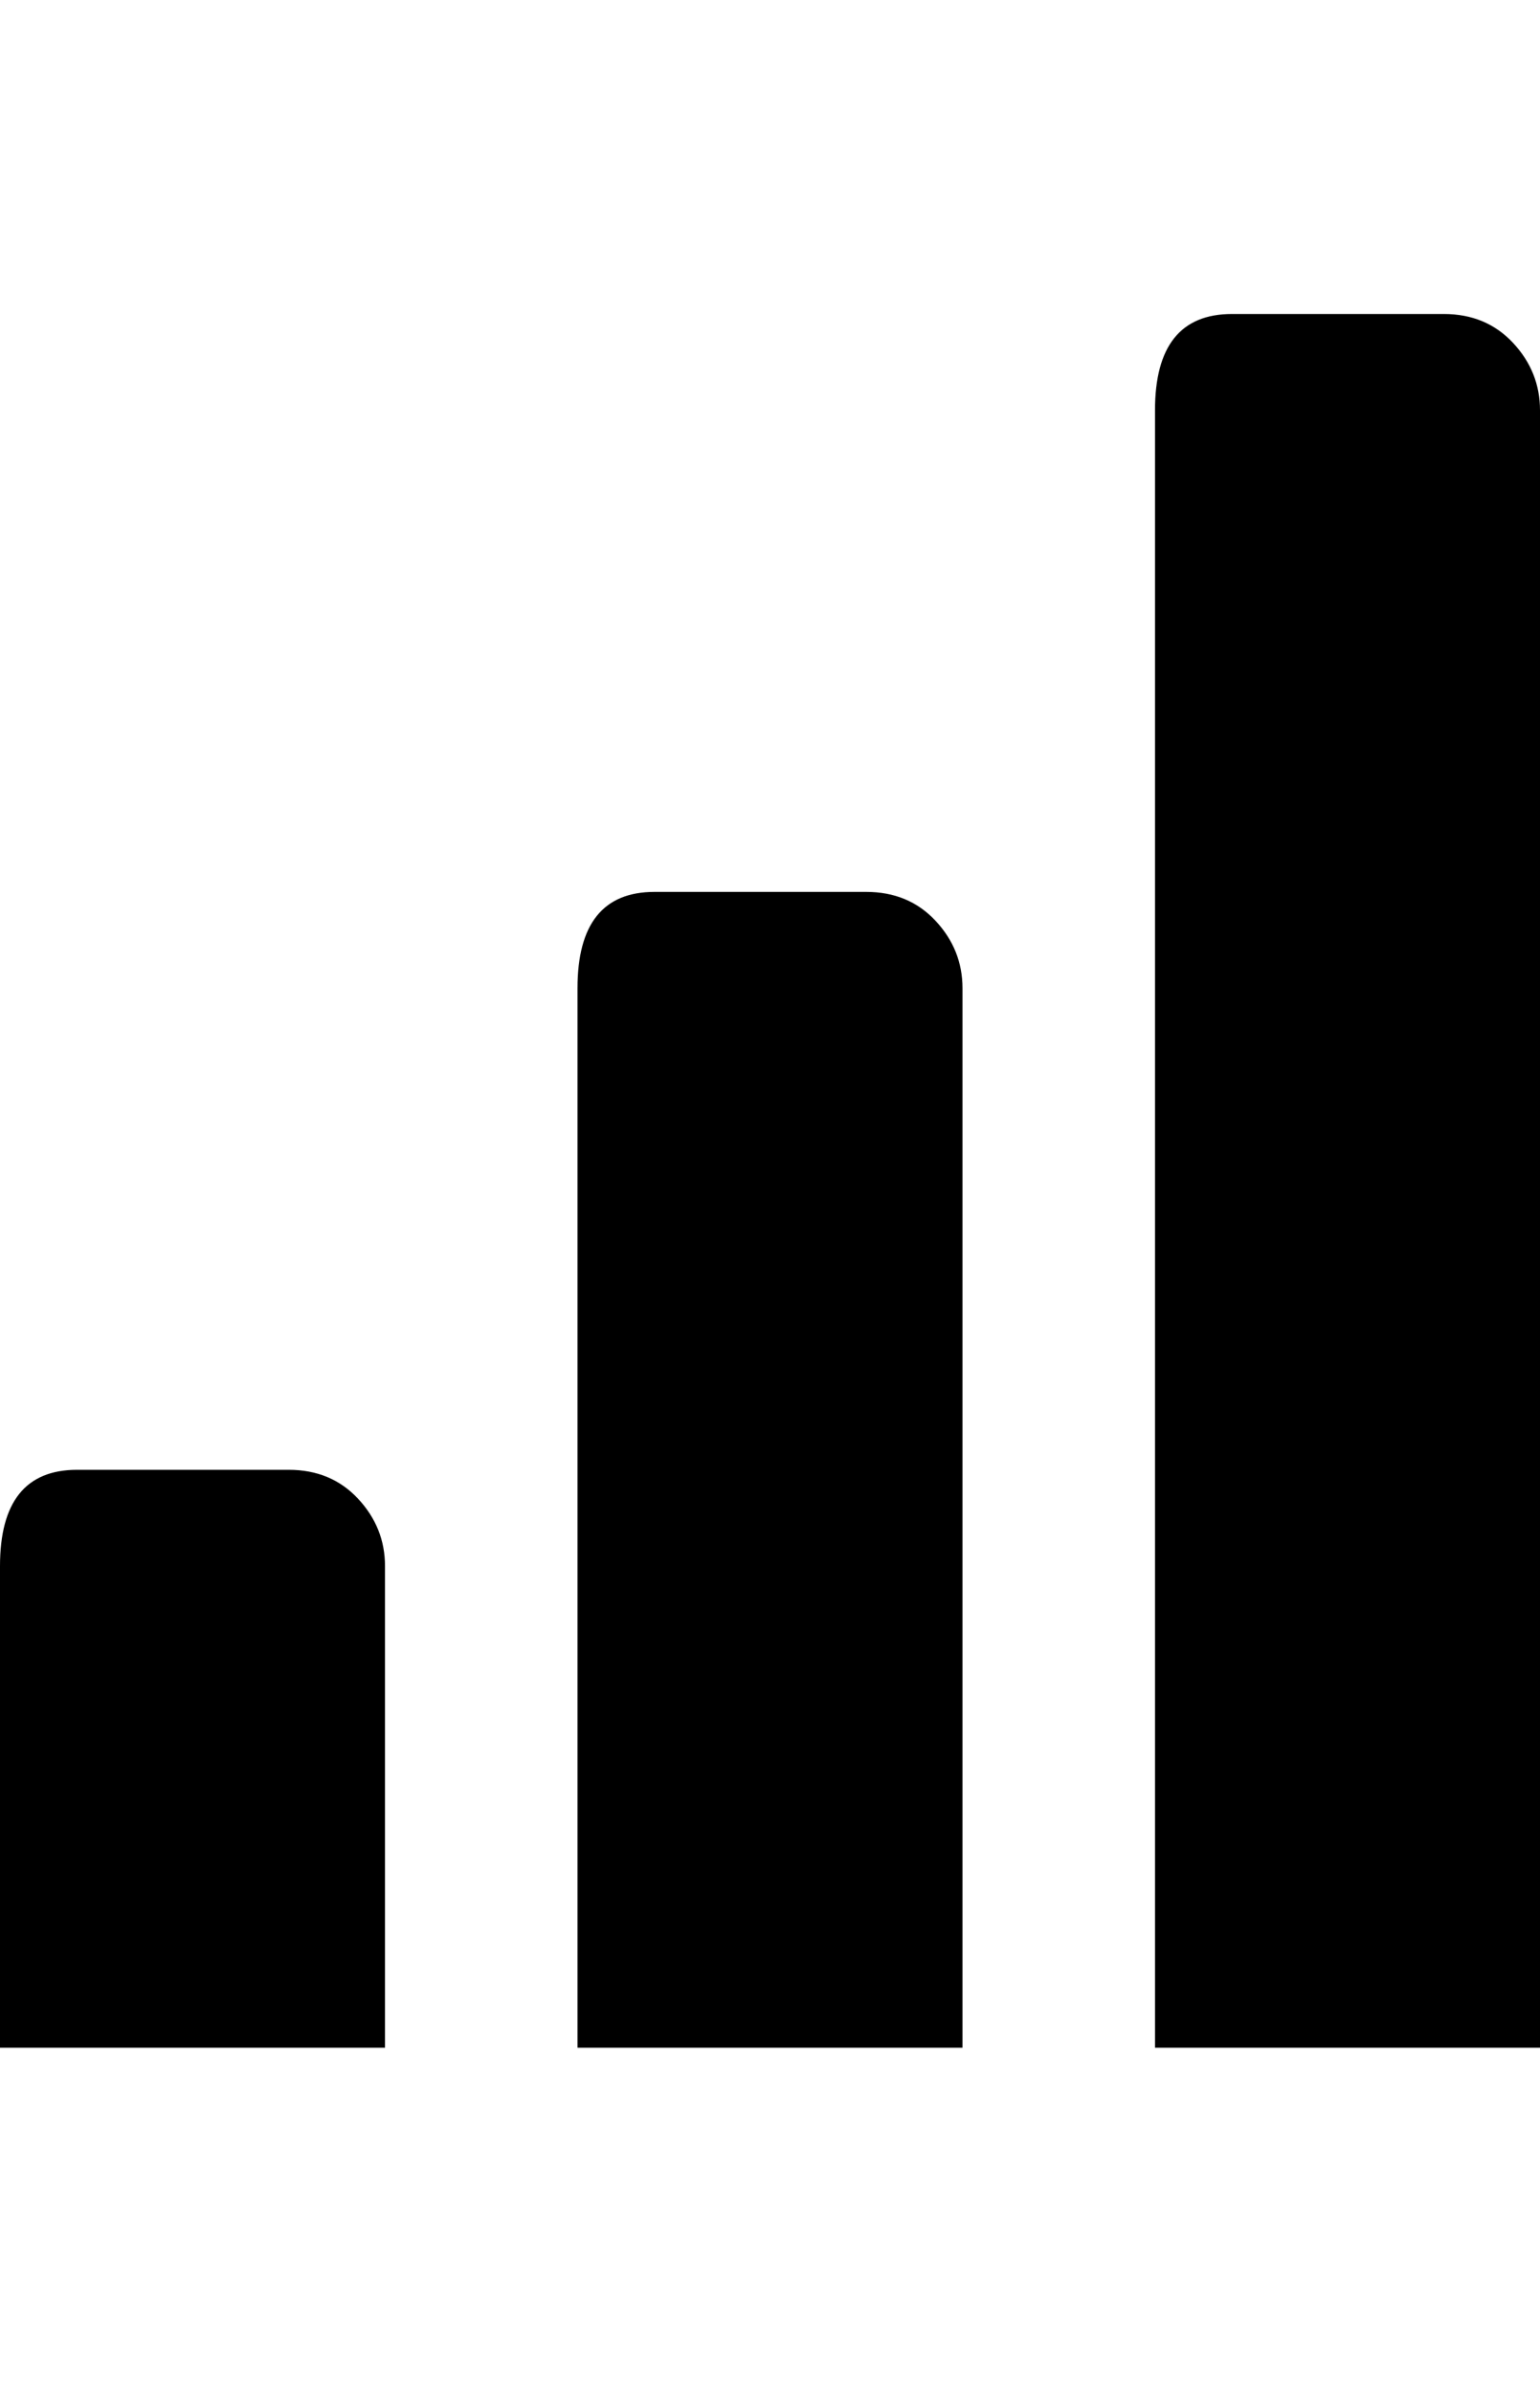 <svg viewBox="0 0 800 1242.132" xmlns="http://www.w3.org/2000/svg"><path d="M750 163q22 0 36 15t14 35v850H600V213q0-50 40-50h110zM450 463q22 0 36 15t14 35v550H300V513q0-50 40-50h110zM150 763q22 0 36 15t14 35v250H0V813q0-50 40-50h110z"/></svg>